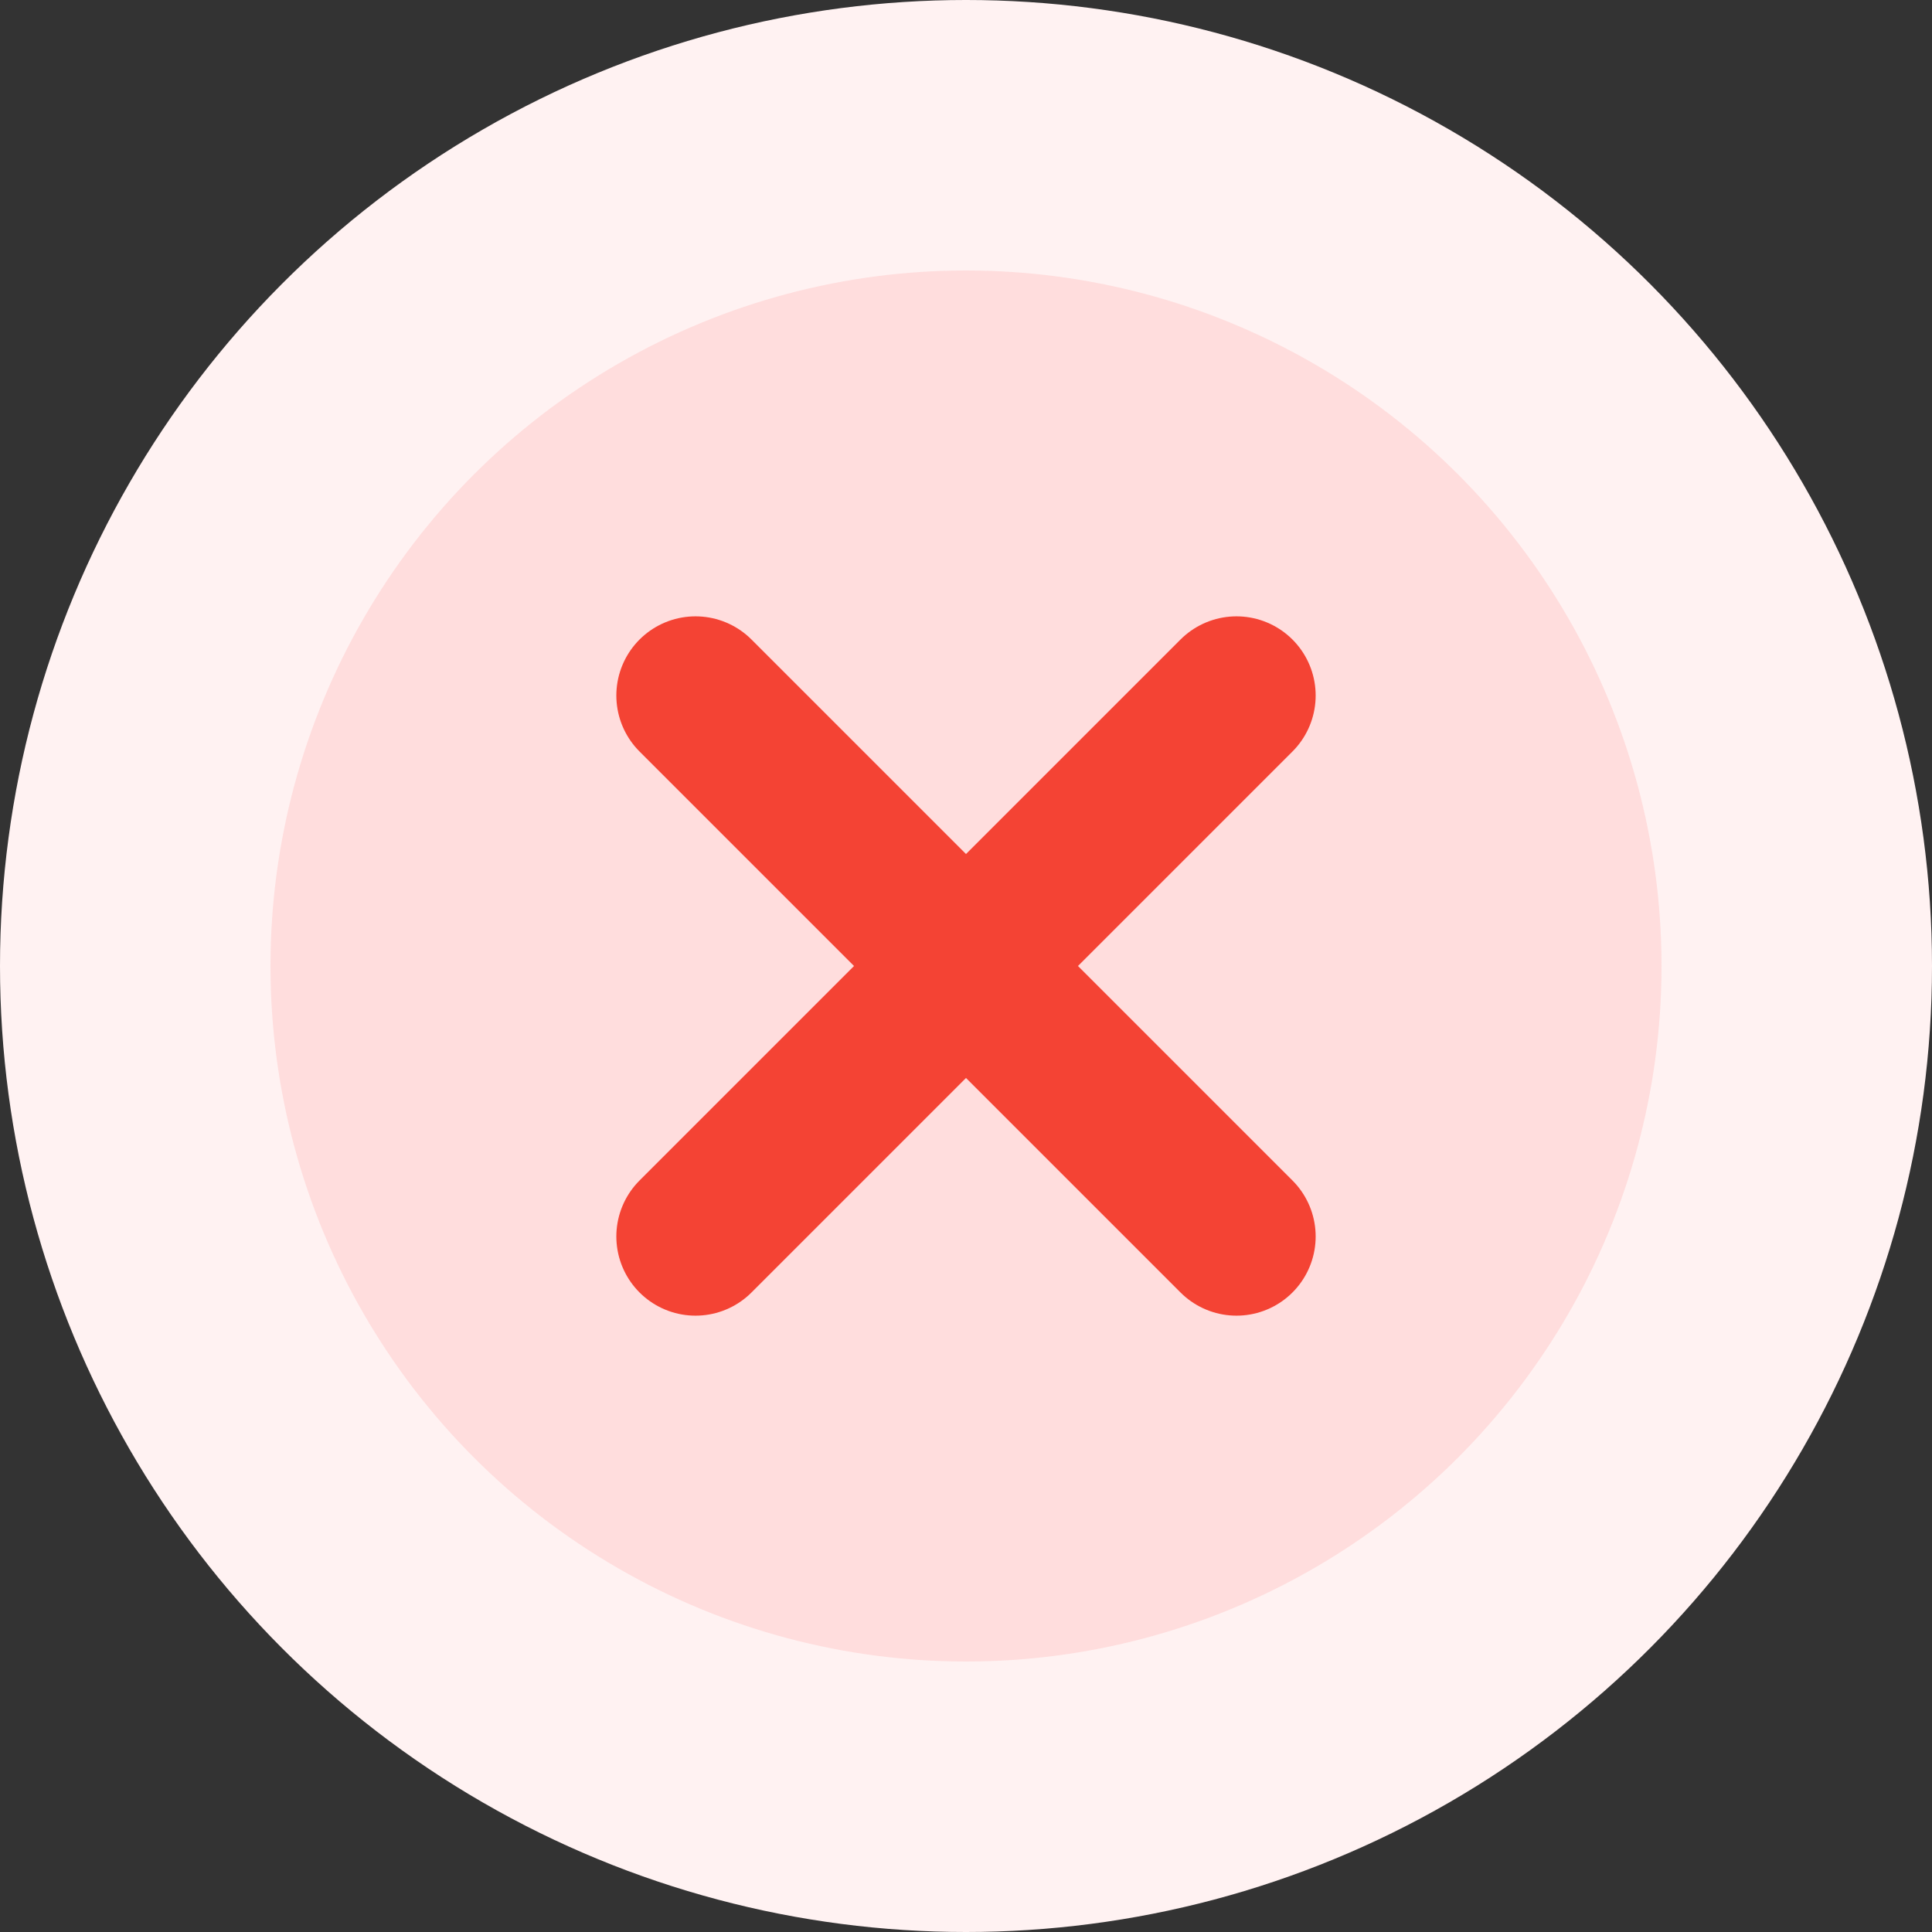 <svg width="61" height="61" viewBox="0 0 61 61" fill="none" xmlns="http://www.w3.org/2000/svg">
<rect x="0" y="0" width="61" height="61" fill="#333333" stroke="none"/>
<circle cx="30.5" cy="30.5" r="30.5" fill="#FFF2F2"/>
<circle cx="30.5" cy="30.5" r="21.96" fill="#FFDDDD"/>
<path d="M39.04 21.96L21.96 39.04M21.96 21.96L39.04 39.04" stroke="#F44334" stroke-width="5" stroke-linecap="round" stroke-linejoin="round"/>
</svg>
